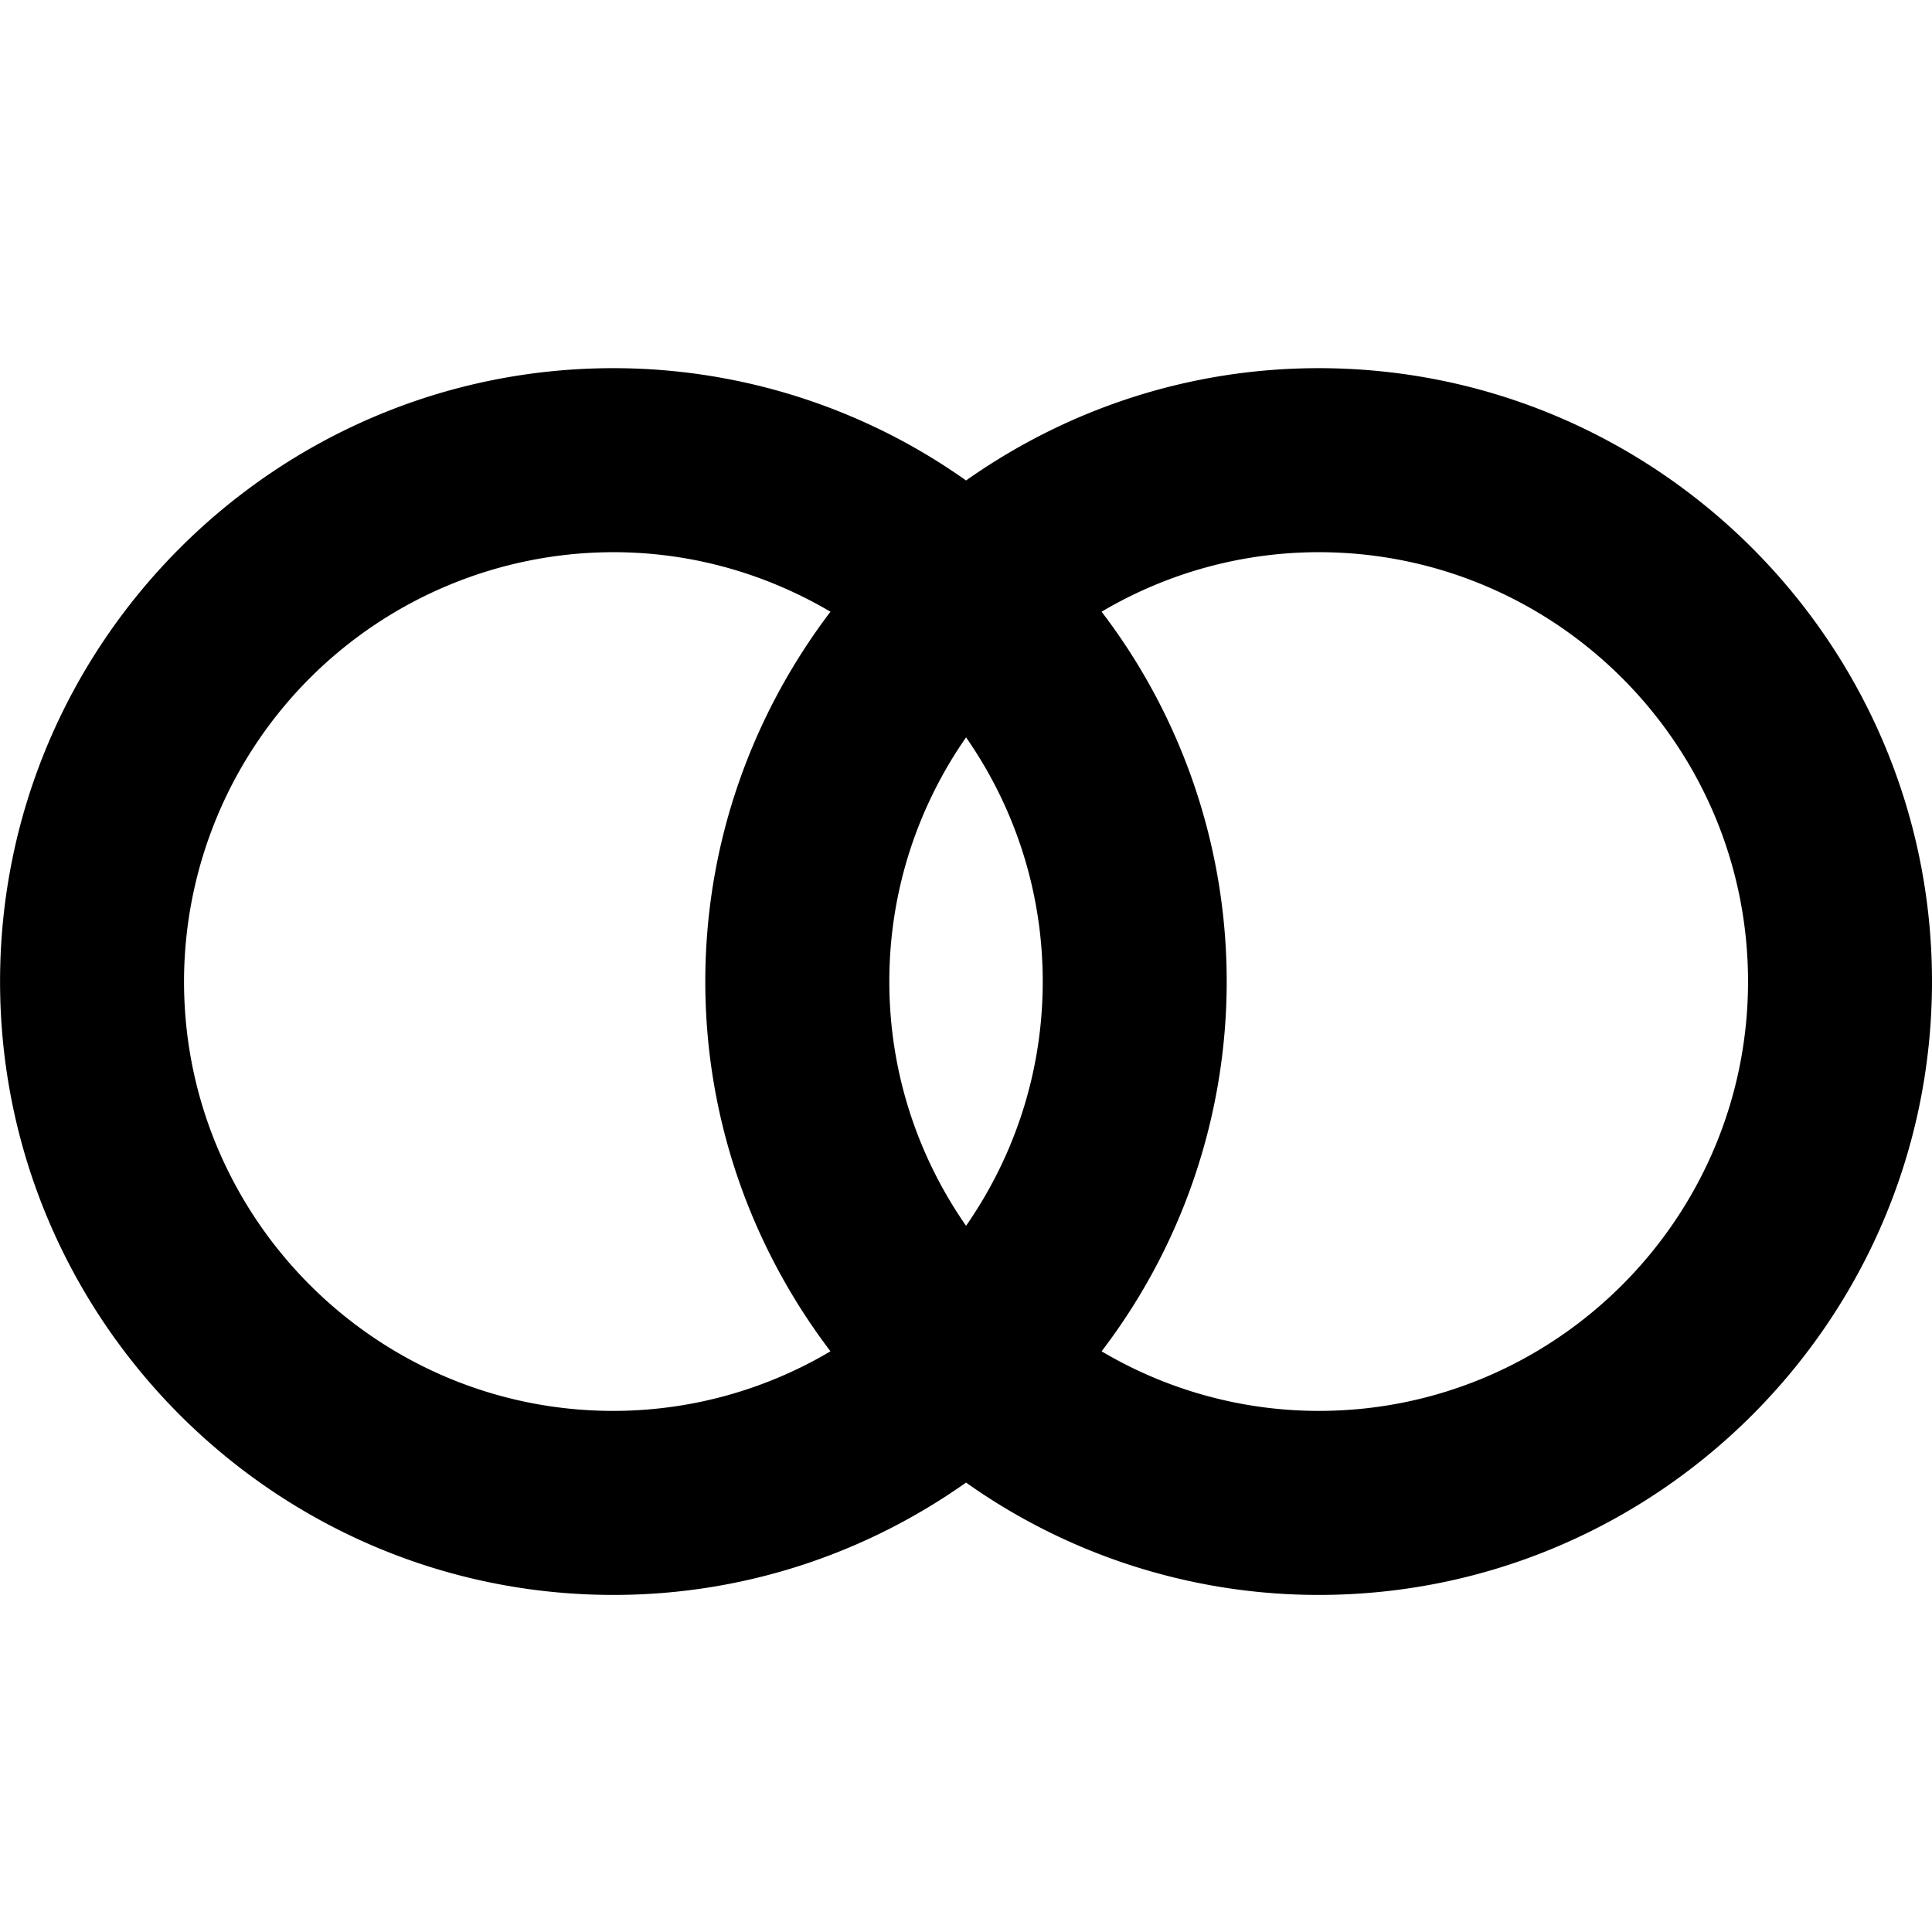 <svg xmlns="http://www.w3.org/2000/svg" width="32" height="32" viewBox="0 0 32 32"><path d="M21.842 6.098c-2.175 0-4.187.693-5.841 1.86a10.1 10.1 0 0 0-5.841-1.86C4.558 6.098.001 10.656.001 16.257s4.557 10.16 10.159 10.16c2.174 0 4.187-.692 5.841-1.861a10.089 10.089 0 0 0 5.841 1.861c5.601 0 10.158-4.558 10.158-10.16 0-5.601-4.558-10.159-10.158-10.159zm-5.841 14.205c-.799-1.149-1.271-2.542-1.271-4.045s.472-2.896 1.271-4.045c.799 1.148 1.27 2.542 1.27 4.045s-.471 2.895-1.27 4.045zM3.048 16.257a7.118 7.118 0 0 1 7.111-7.111c1.313 0 2.54.364 3.596.986-1.294 1.705-2.073 3.823-2.073 6.125s.778 4.419 2.073 6.125a7.057 7.057 0 0 1-3.596.987c-3.921 0-7.111-3.19-7.111-7.112zm18.794 7.112a7.06 7.06 0 0 1-3.596-.987 10.089 10.089 0 0 0 0-12.25 7.066 7.066 0 0 1 3.596-.986c3.92 0 7.111 3.189 7.111 7.111s-3.191 7.112-7.111 7.112z"/></svg>